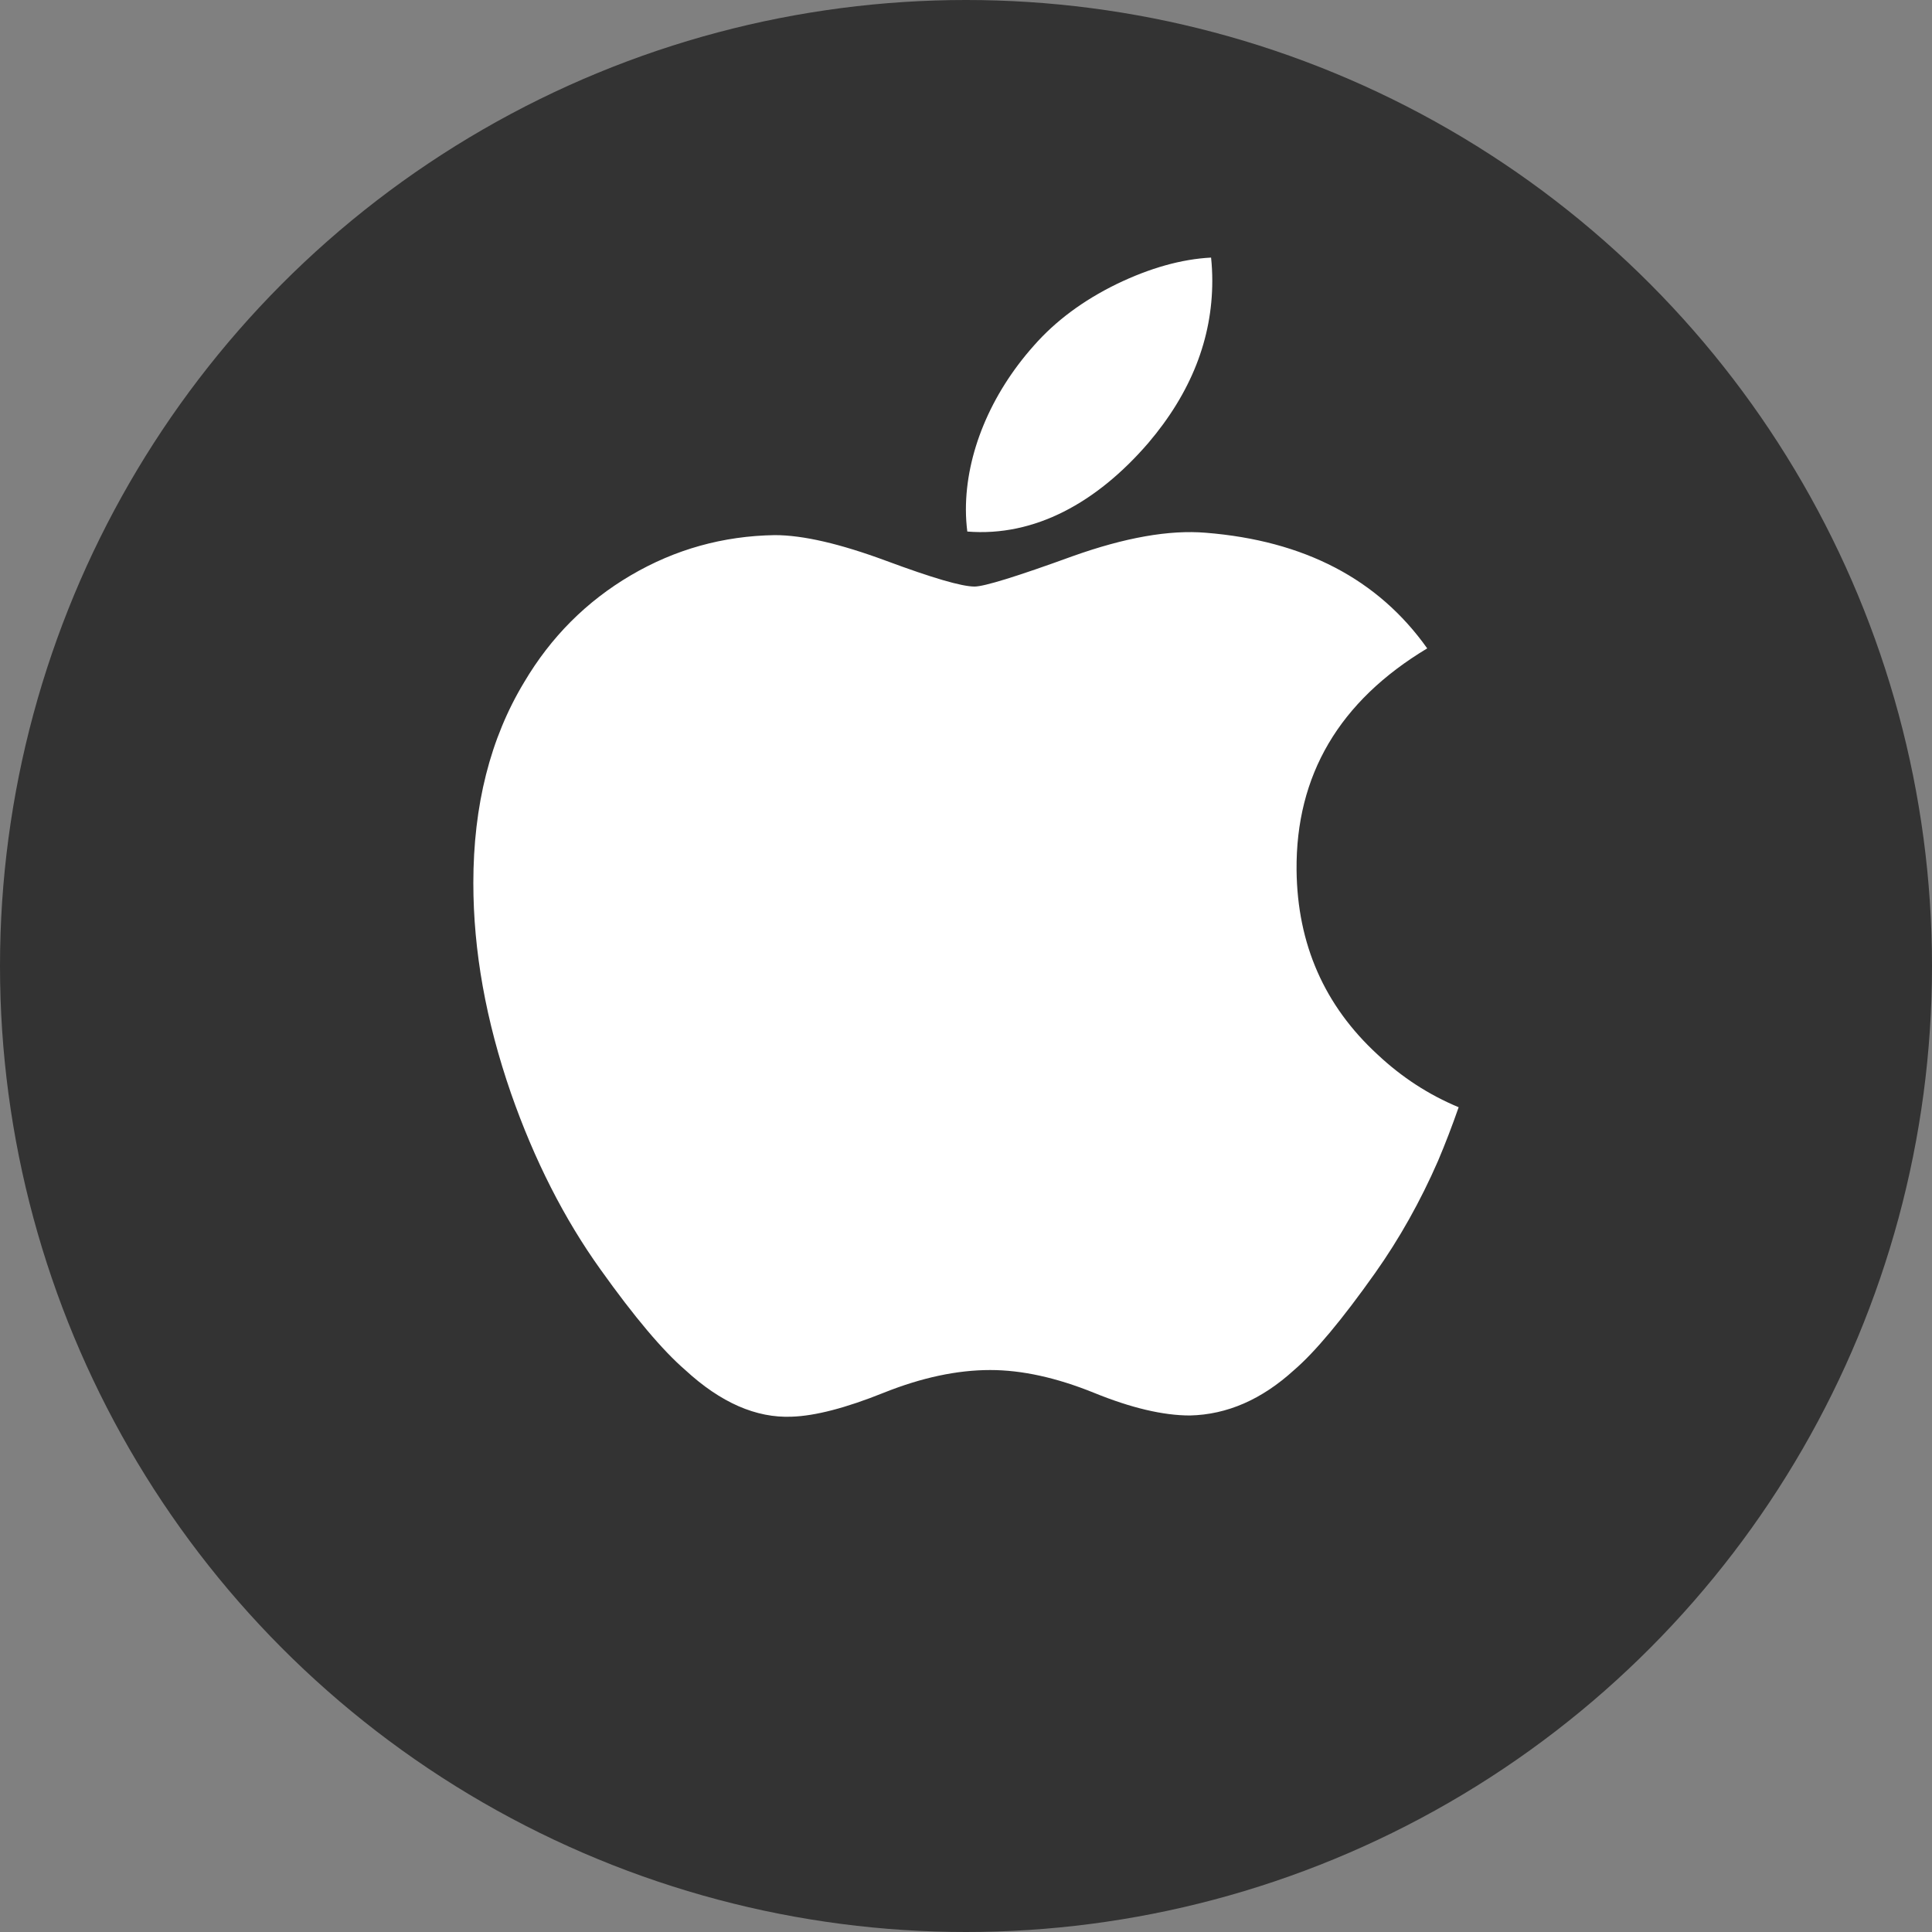 <svg width="40" height="40" viewBox="0 0 40 40" fill="none" xmlns="http://www.w3.org/2000/svg">
    <rect x="0" y="0" width="40" height="40" fill="#808080" stroke="none"/>
    <circle cx="20" cy="20" r="20" fill="#333333"/>
    <g clip-path="url(#clip0_3628_10476)">
        <path d="M29.772 24.037C29.406 24.875 28.972 25.647 28.47 26.357C27.785 27.324 27.225 27.994 26.793 28.365C26.123 28.976 25.406 29.288 24.637 29.306C24.085 29.306 23.42 29.151 22.646 28.835C21.869 28.521 21.155 28.365 20.502 28.365C19.817 28.365 19.083 28.521 18.298 28.835C17.511 29.151 16.877 29.315 16.393 29.331C15.656 29.362 14.921 29.041 14.188 28.365C13.72 27.961 13.135 27.268 12.434 26.285C11.682 25.236 11.063 24.02 10.579 22.634C10.06 21.136 9.8 19.686 9.8 18.282C9.8 16.673 10.15 15.286 10.853 14.123C11.405 13.19 12.139 12.453 13.059 11.912C13.978 11.372 14.971 11.096 16.041 11.079C16.626 11.079 17.394 11.258 18.347 11.611C19.299 11.964 19.909 12.144 20.177 12.144C20.377 12.144 21.056 11.934 22.206 11.516C23.293 11.128 24.211 10.967 24.963 11.03C27.001 11.193 28.531 11.989 29.549 13.424C27.727 14.518 26.826 16.05 26.844 18.016C26.86 19.548 27.421 20.822 28.522 21.834C29.022 22.303 29.579 22.666 30.2 22.924C30.065 23.311 29.923 23.681 29.772 24.037ZM25.099 5.813C25.099 7.014 24.657 8.134 23.774 9.172C22.71 10.405 21.423 11.117 20.027 11.005C20.009 10.861 19.998 10.71 19.998 10.55C19.998 9.398 20.505 8.165 21.404 7.157C21.852 6.646 22.423 6.222 23.115 5.883C23.806 5.549 24.459 5.365 25.074 5.333C25.091 5.494 25.099 5.654 25.099 5.813Z" fill="white"/>
    </g>
    <defs>
        <clipPath id="clip0_3628_10476">
            <rect width="24.4" height="24" fill="white" transform="translate(7.8 5.333)"/>
        </clipPath>
    </defs>
</svg>
